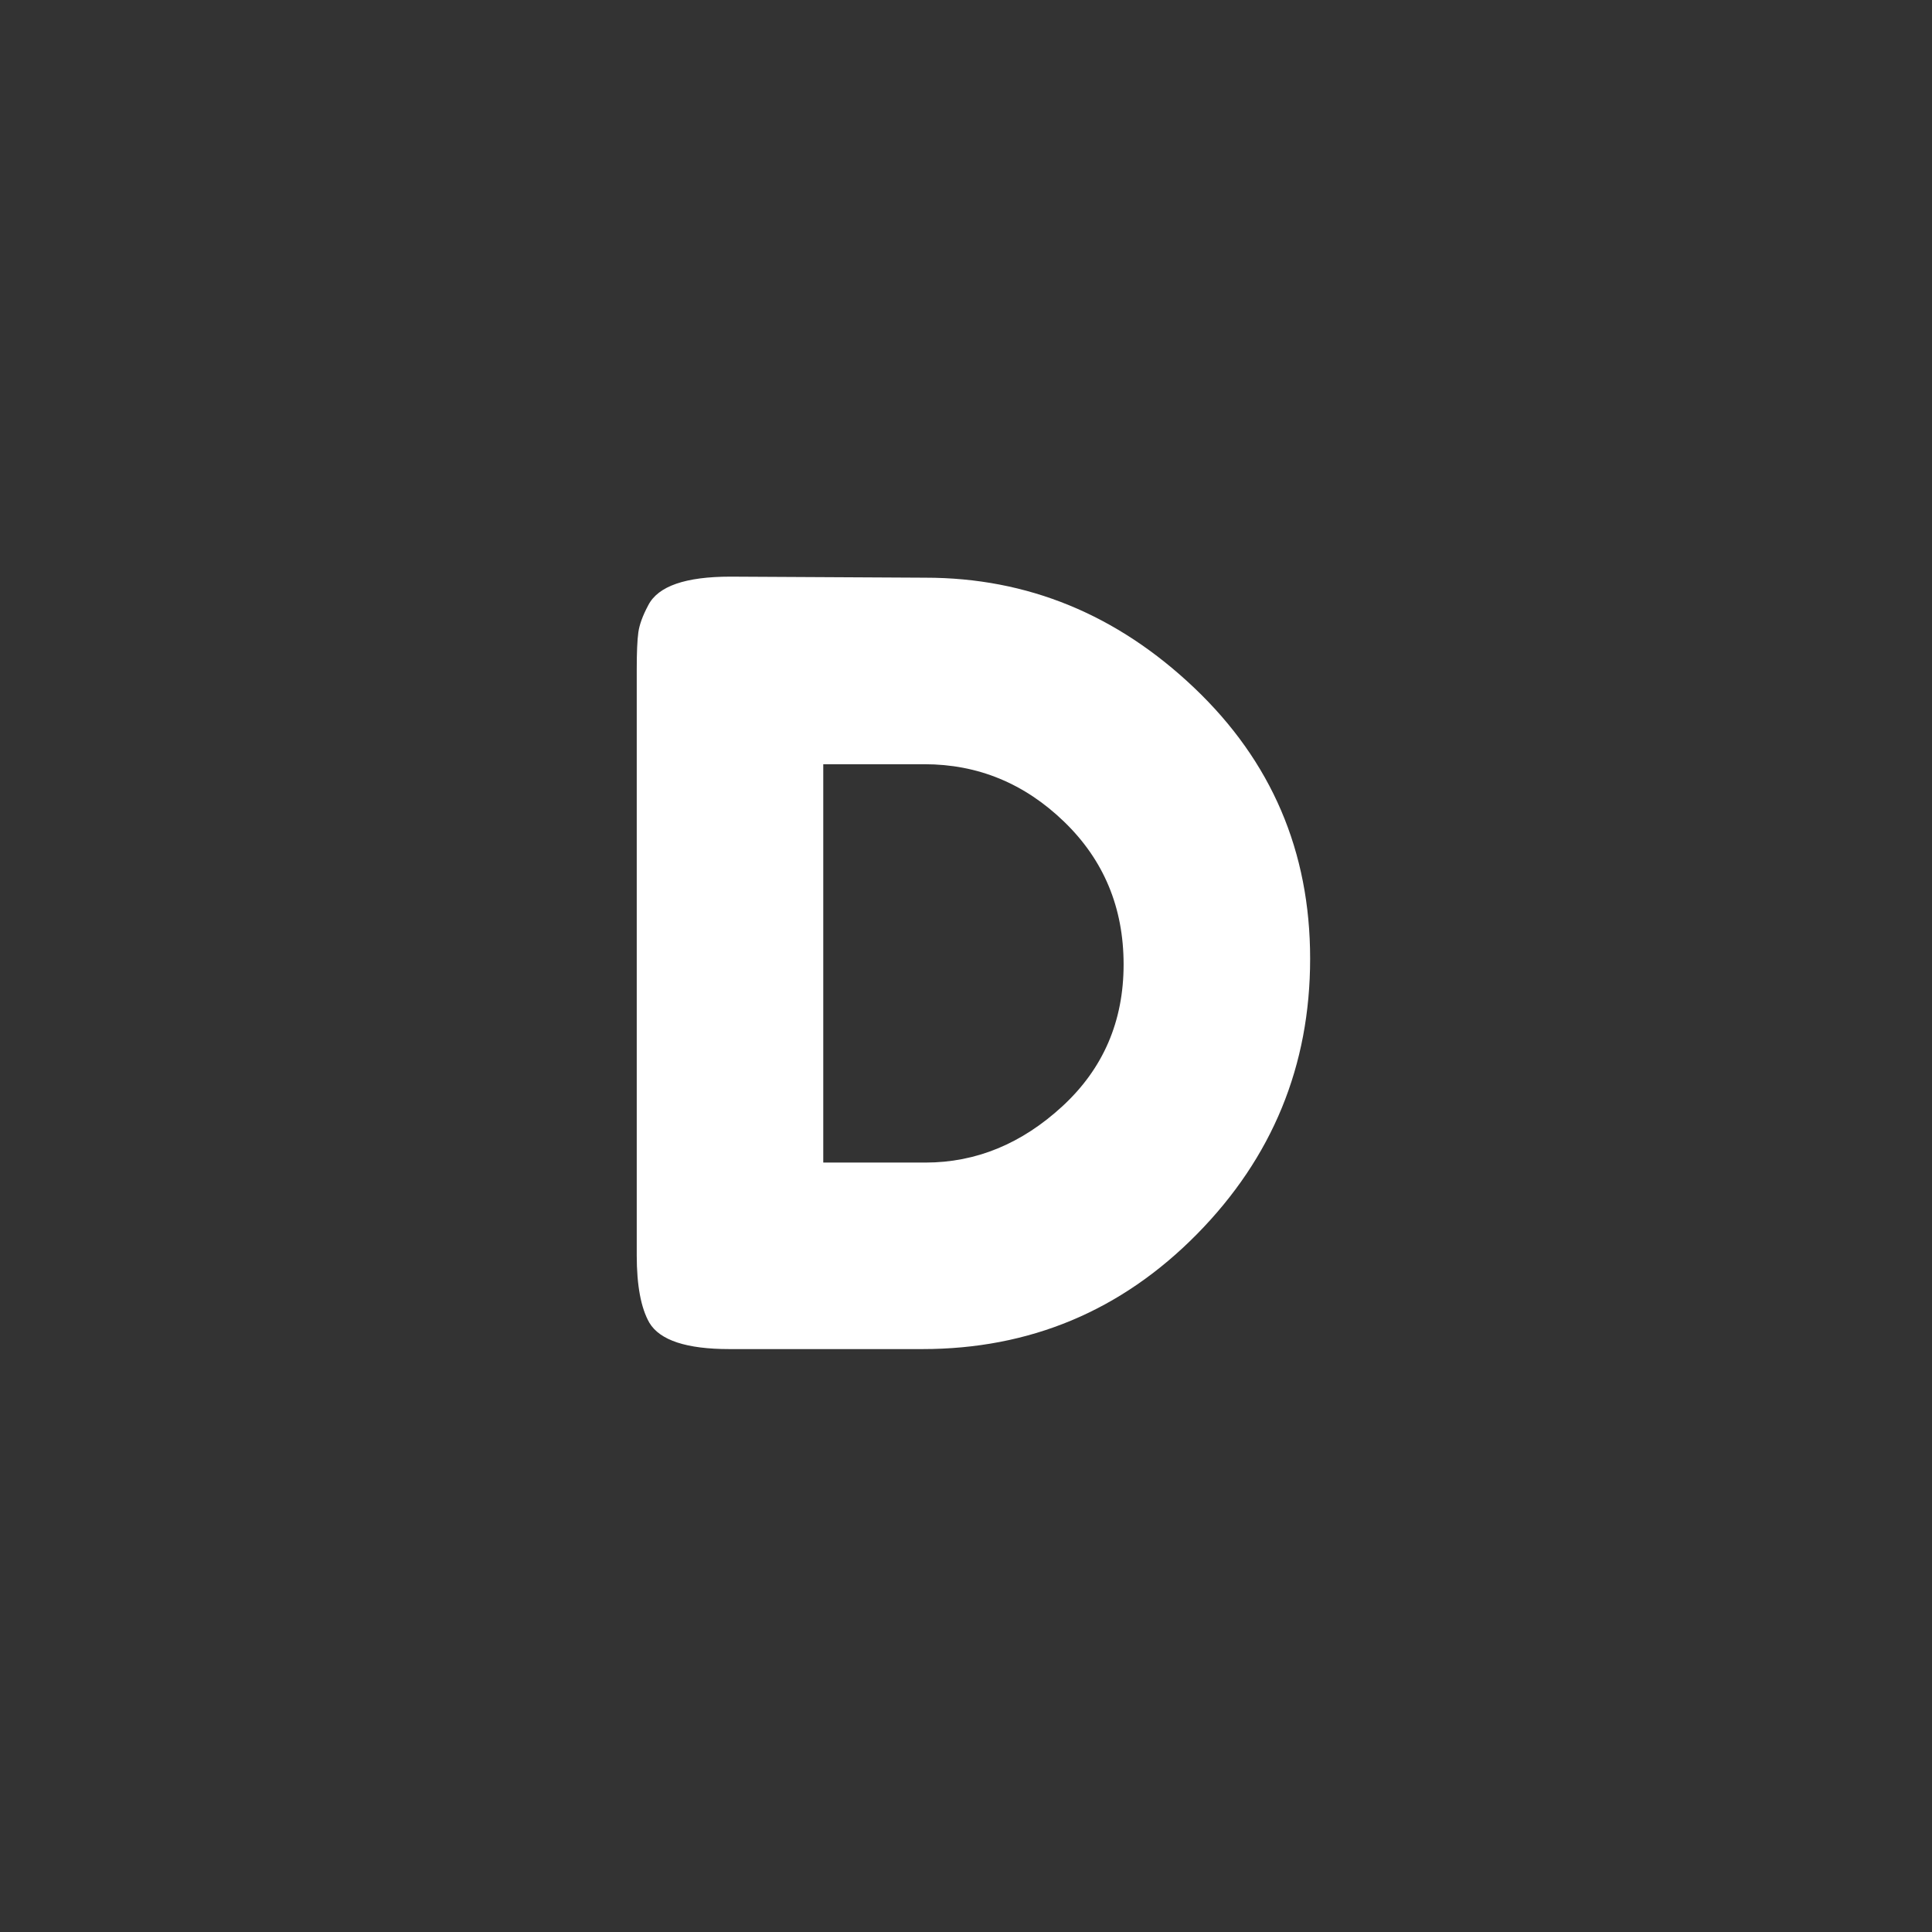 <?xml version="1.0" encoding="utf-8"?>
<!-- Generator: Adobe Illustrator 16.0.0, SVG Export Plug-In . SVG Version: 6.00 Build 0)  -->
<!DOCTYPE svg PUBLIC "-//W3C//DTD SVG 1.1//EN" "http://www.w3.org/Graphics/SVG/1.1/DTD/svg11.dtd">
<svg version="1.1" id="Layer_1" xmlns="http://www.w3.org/2000/svg" xmlns:xlink="http://www.w3.org/1999/xlink" x="0px" y="0px"
	 width="66px" height="66px" viewBox="0 0 66 66" enable-background="new 0 0 66 66" xml:space="preserve">
<rect x="0" y="0" width="66" height="66" fill="#333333" stroke="none"/>
<g>
	<rect x="8.867" y="18.295" fill="none" width="48.233" height="28.798"/>
	<path fill="#FFFFFF" d="M24.956,19.699l6.66,0.036c3.479,0,6.54,1.254,9.18,3.762
		c2.64,2.508,3.96,5.592,3.96,9.252s-1.29,6.798-3.869,9.414
		c-2.581,2.617-5.707,3.924-9.379,3.924h-6.588c-1.464,0-2.376-0.299-2.736-0.899
		c-0.288-0.504-0.432-1.272-0.432-2.304V22.867c0-0.576,0.018-0.996,0.054-1.26
		c0.036-0.264,0.149-0.576,0.342-0.936C22.484,20.022,23.42,19.699,24.956,19.699
		z M36.296,37.789c1.392-1.284,2.088-2.898,2.088-4.842
		c0-1.944-0.679-3.57-2.034-4.878c-1.355-1.308-2.946-1.962-4.77-1.962h-3.456
		v13.608h3.492C33.344,39.715,34.904,39.072,36.296,37.789z"/>
</g>
</svg>
